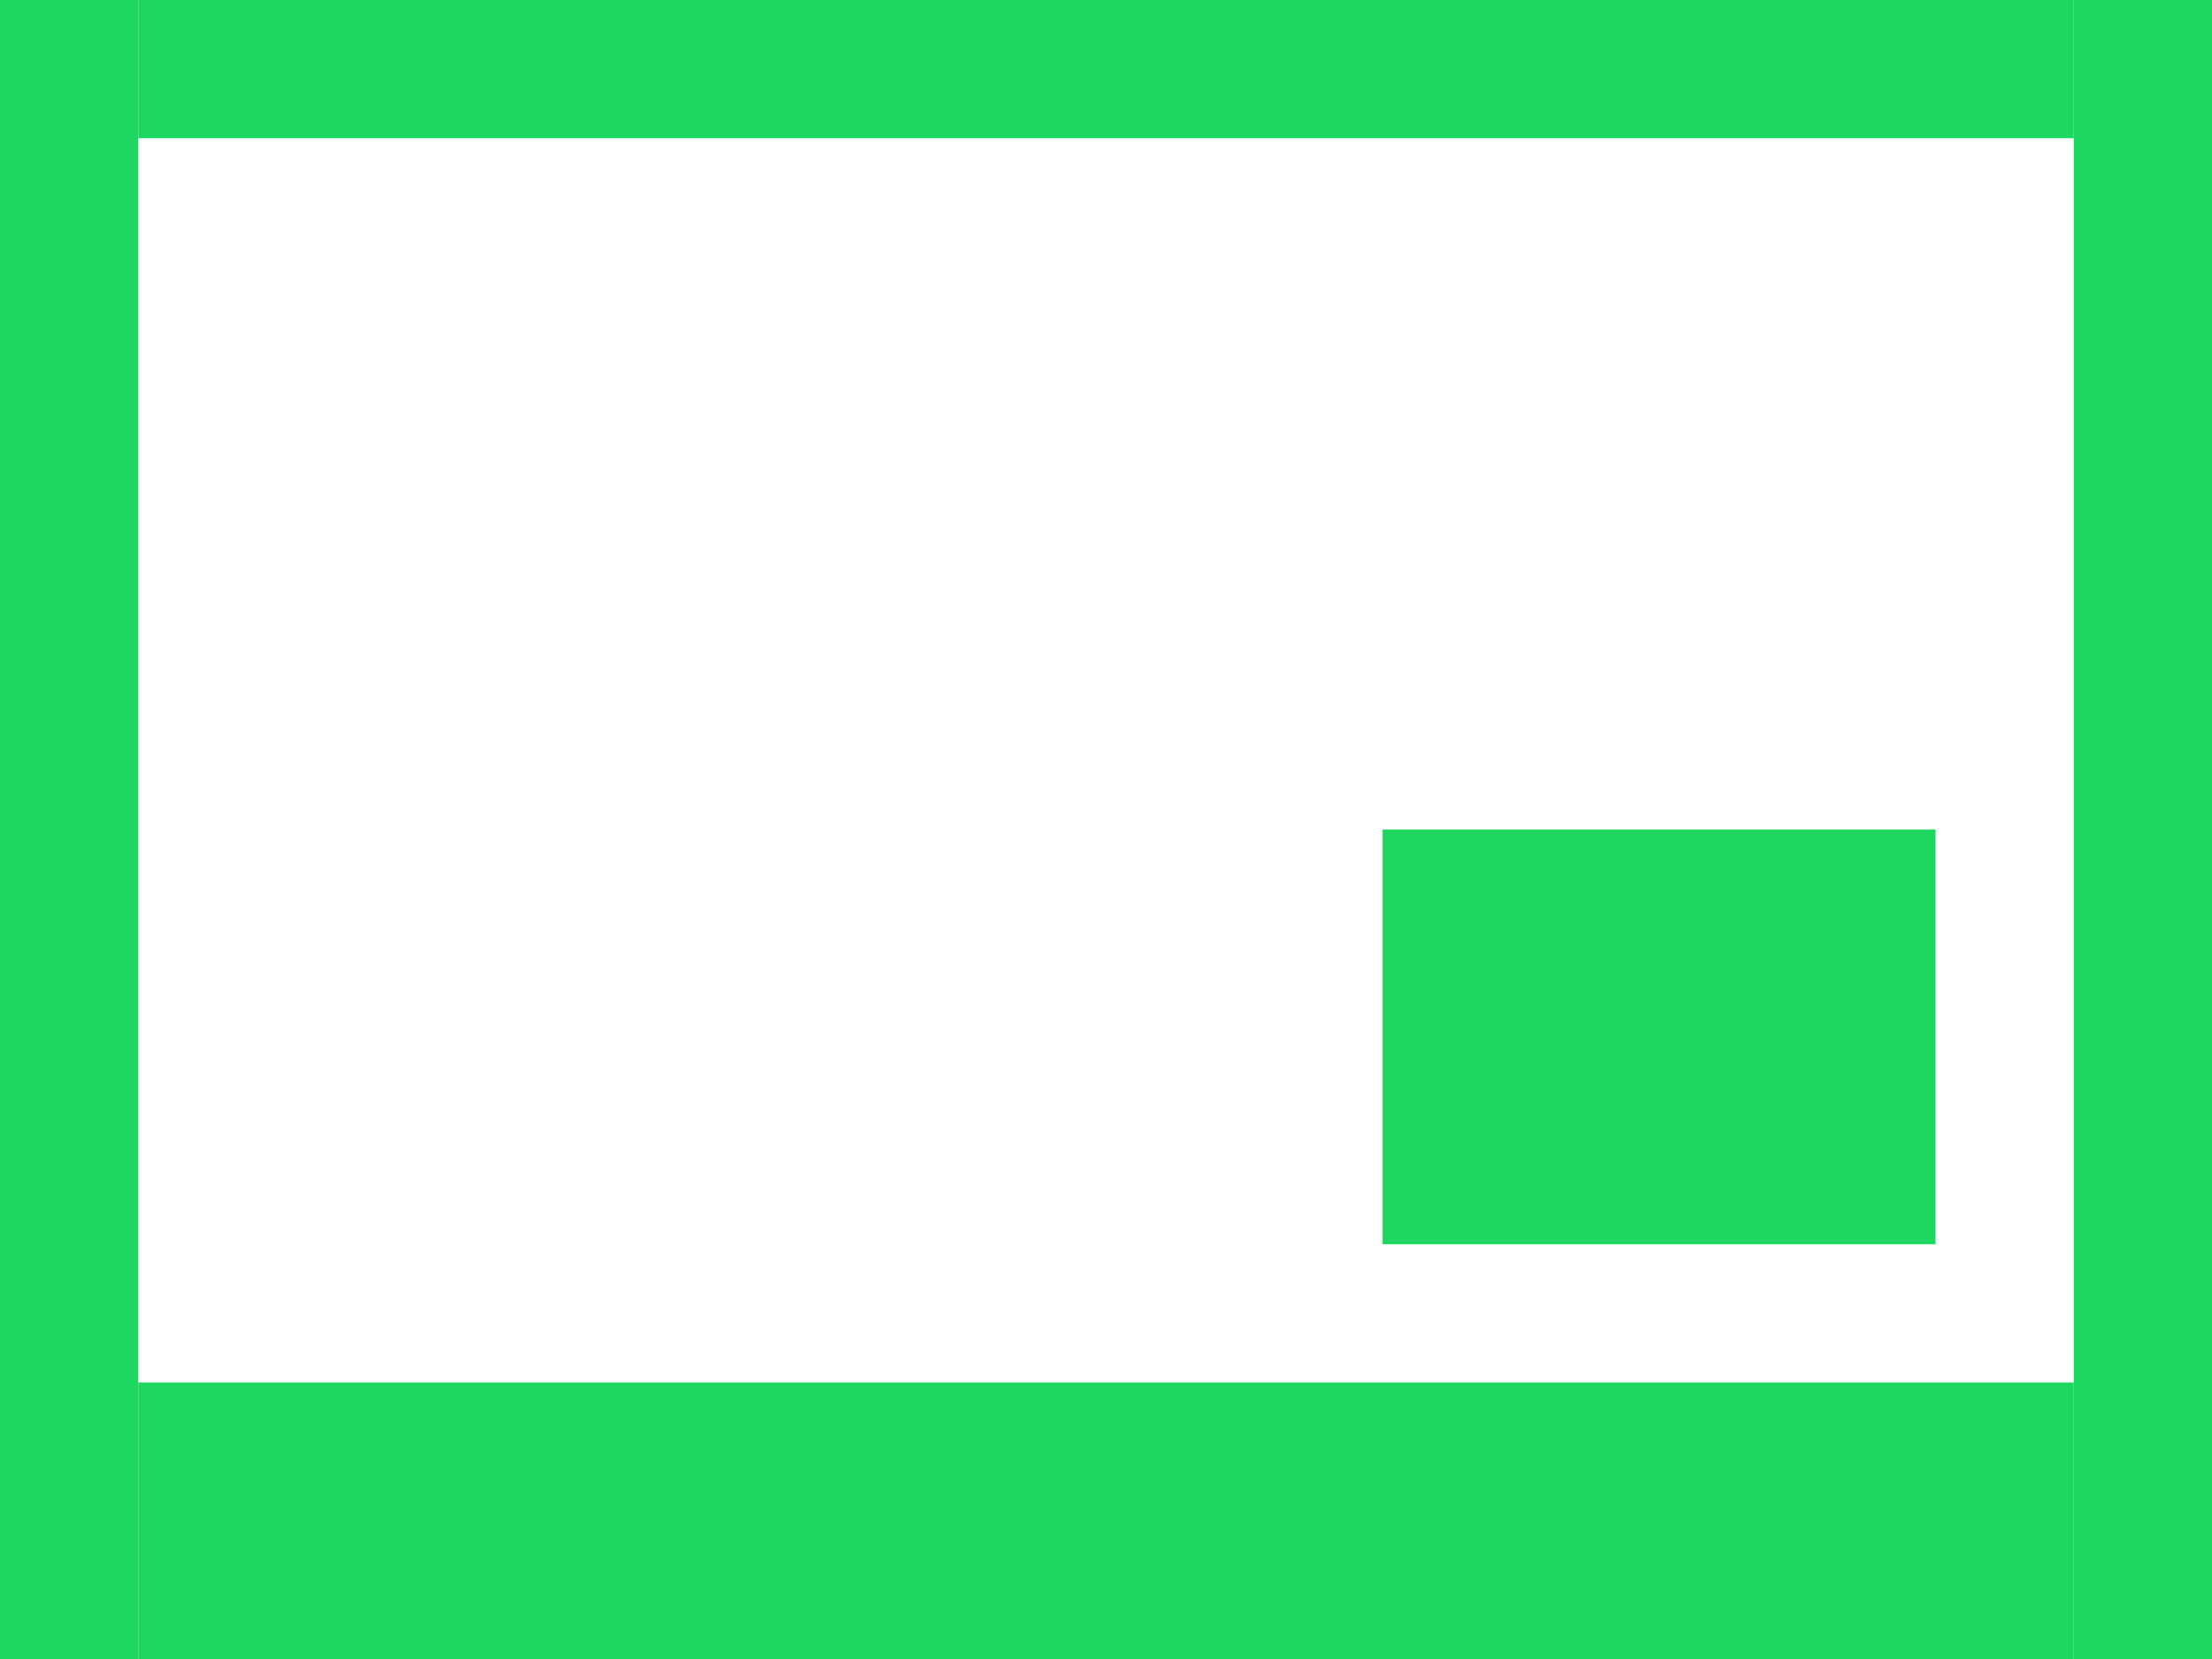<svg width="16" height="12" viewBox="0 0 16 12" fill="none" xmlns="http://www.w3.org/2000/svg">
<rect x="15" width="1" height="12" fill="#1ED760"/>
<rect x="1" width="14" height="1" fill="#1ED760"/>
<rect x="10" y="6" width="4" height="3" fill="#1ED760"/>
<rect x="1" y="10" width="14" height="2" fill="#1ED760"/>
<rect width="1" height="12" fill="#1ED760"/>
</svg>

